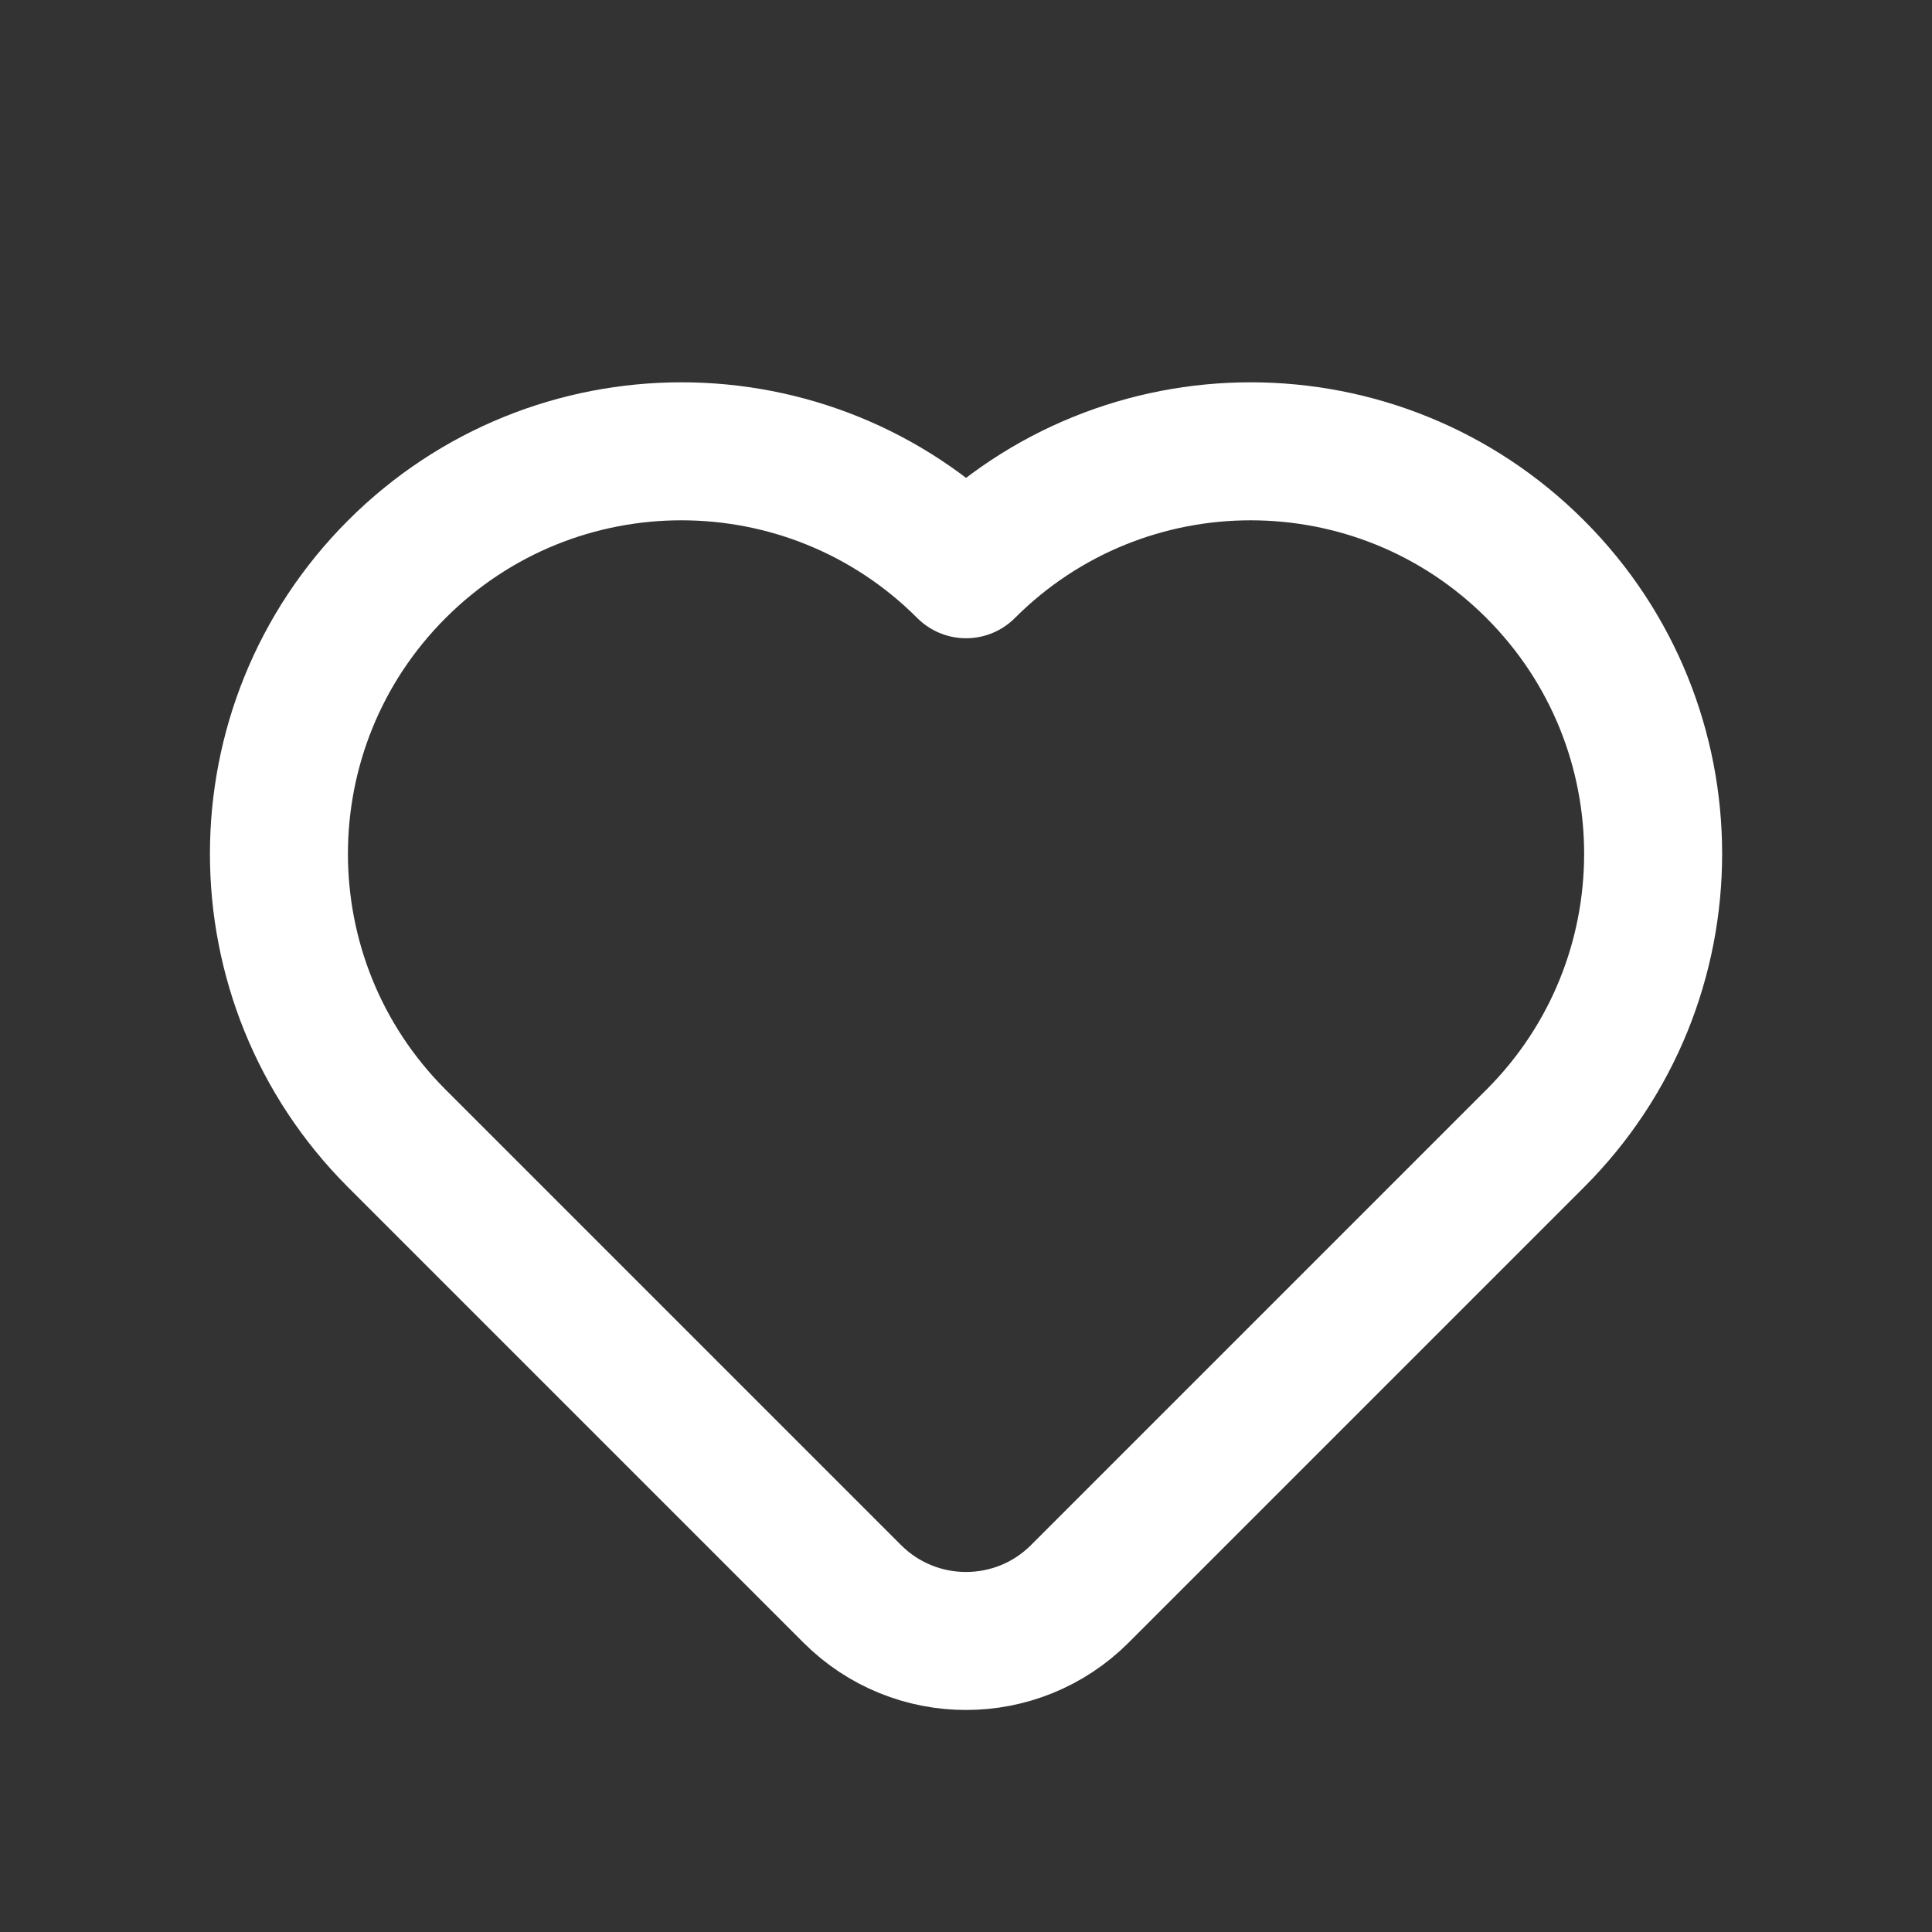 <svg width="28" height="28" viewBox="0 0 28 28" fill="none" xmlns="http://www.w3.org/2000/svg">
<rect x="0" y="0" width="28" height="28" fill="#333333" stroke="none"/>
<path d="M22.25 16.499L15.65 23.099C14.739 24.01 13.262 24.01 12.351 23.099L5.751 16.499C3.473 14.221 3.473 10.528 5.751 8.25C8.029 5.971 11.723 5.971 14.001 8.25C16.279 5.971 19.972 5.971 22.25 8.25C24.528 10.528 24.528 14.221 22.25 16.499Z" stroke="white" stroke-width="2" stroke-linecap="round" stroke-linejoin="round"/>
</svg>
